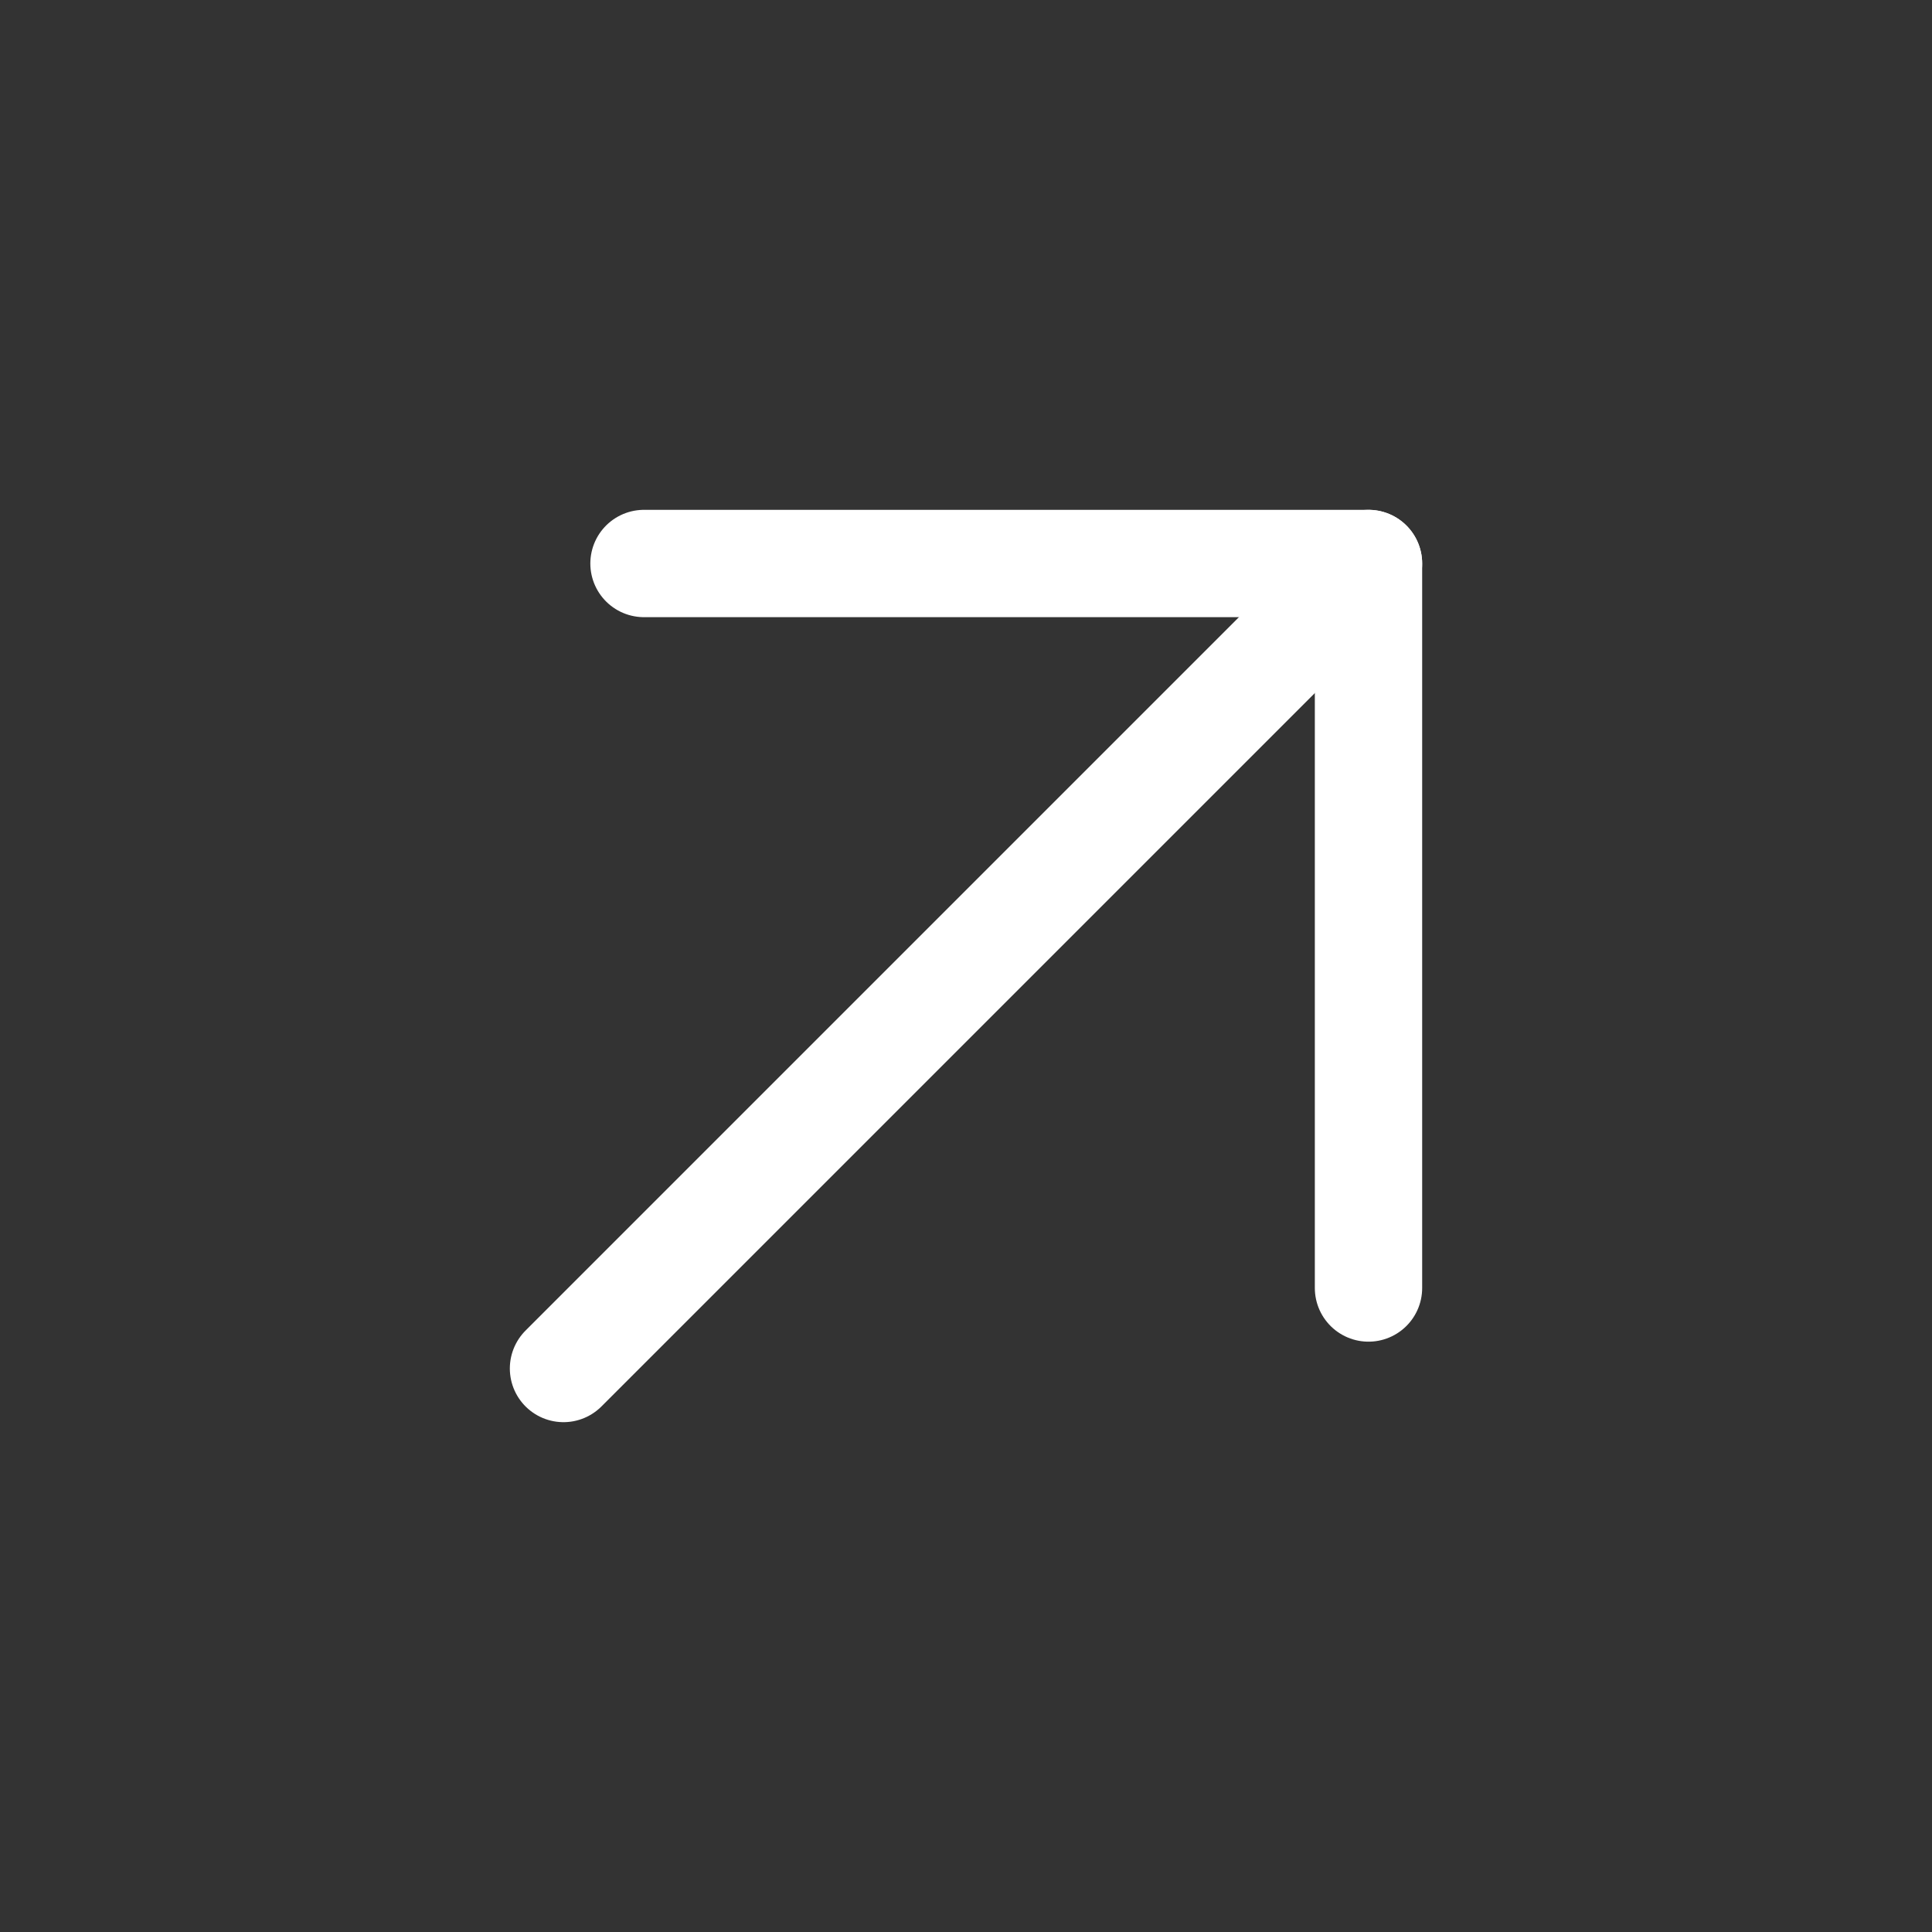 <svg width="36" height="36" viewBox="0 0 36 36" fill="none" xmlns="http://www.w3.org/2000/svg">
<rect x="0" y="0" width="36" height="36" fill="#333333" stroke="none"/>
<mask id="mask0_522_2" style="mask-type:alpha" maskUnits="userSpaceOnUse" x="0" y="0" width="36" height="36">
<path d="M0 0L36 0L36 36L0 36L0 0Z" fill="white"/>
</mask>
<g mask="url(#mask0_522_2)">
<path d="M25.5 10.5L10.5 25.5" stroke="white" stroke-width="2" stroke-linecap="round" stroke-linejoin="round"/>
<path d="M12 10.5L25.5 10.5V24" stroke="white" stroke-width="2" stroke-linecap="round" stroke-linejoin="round"/>
</g>
</svg>
